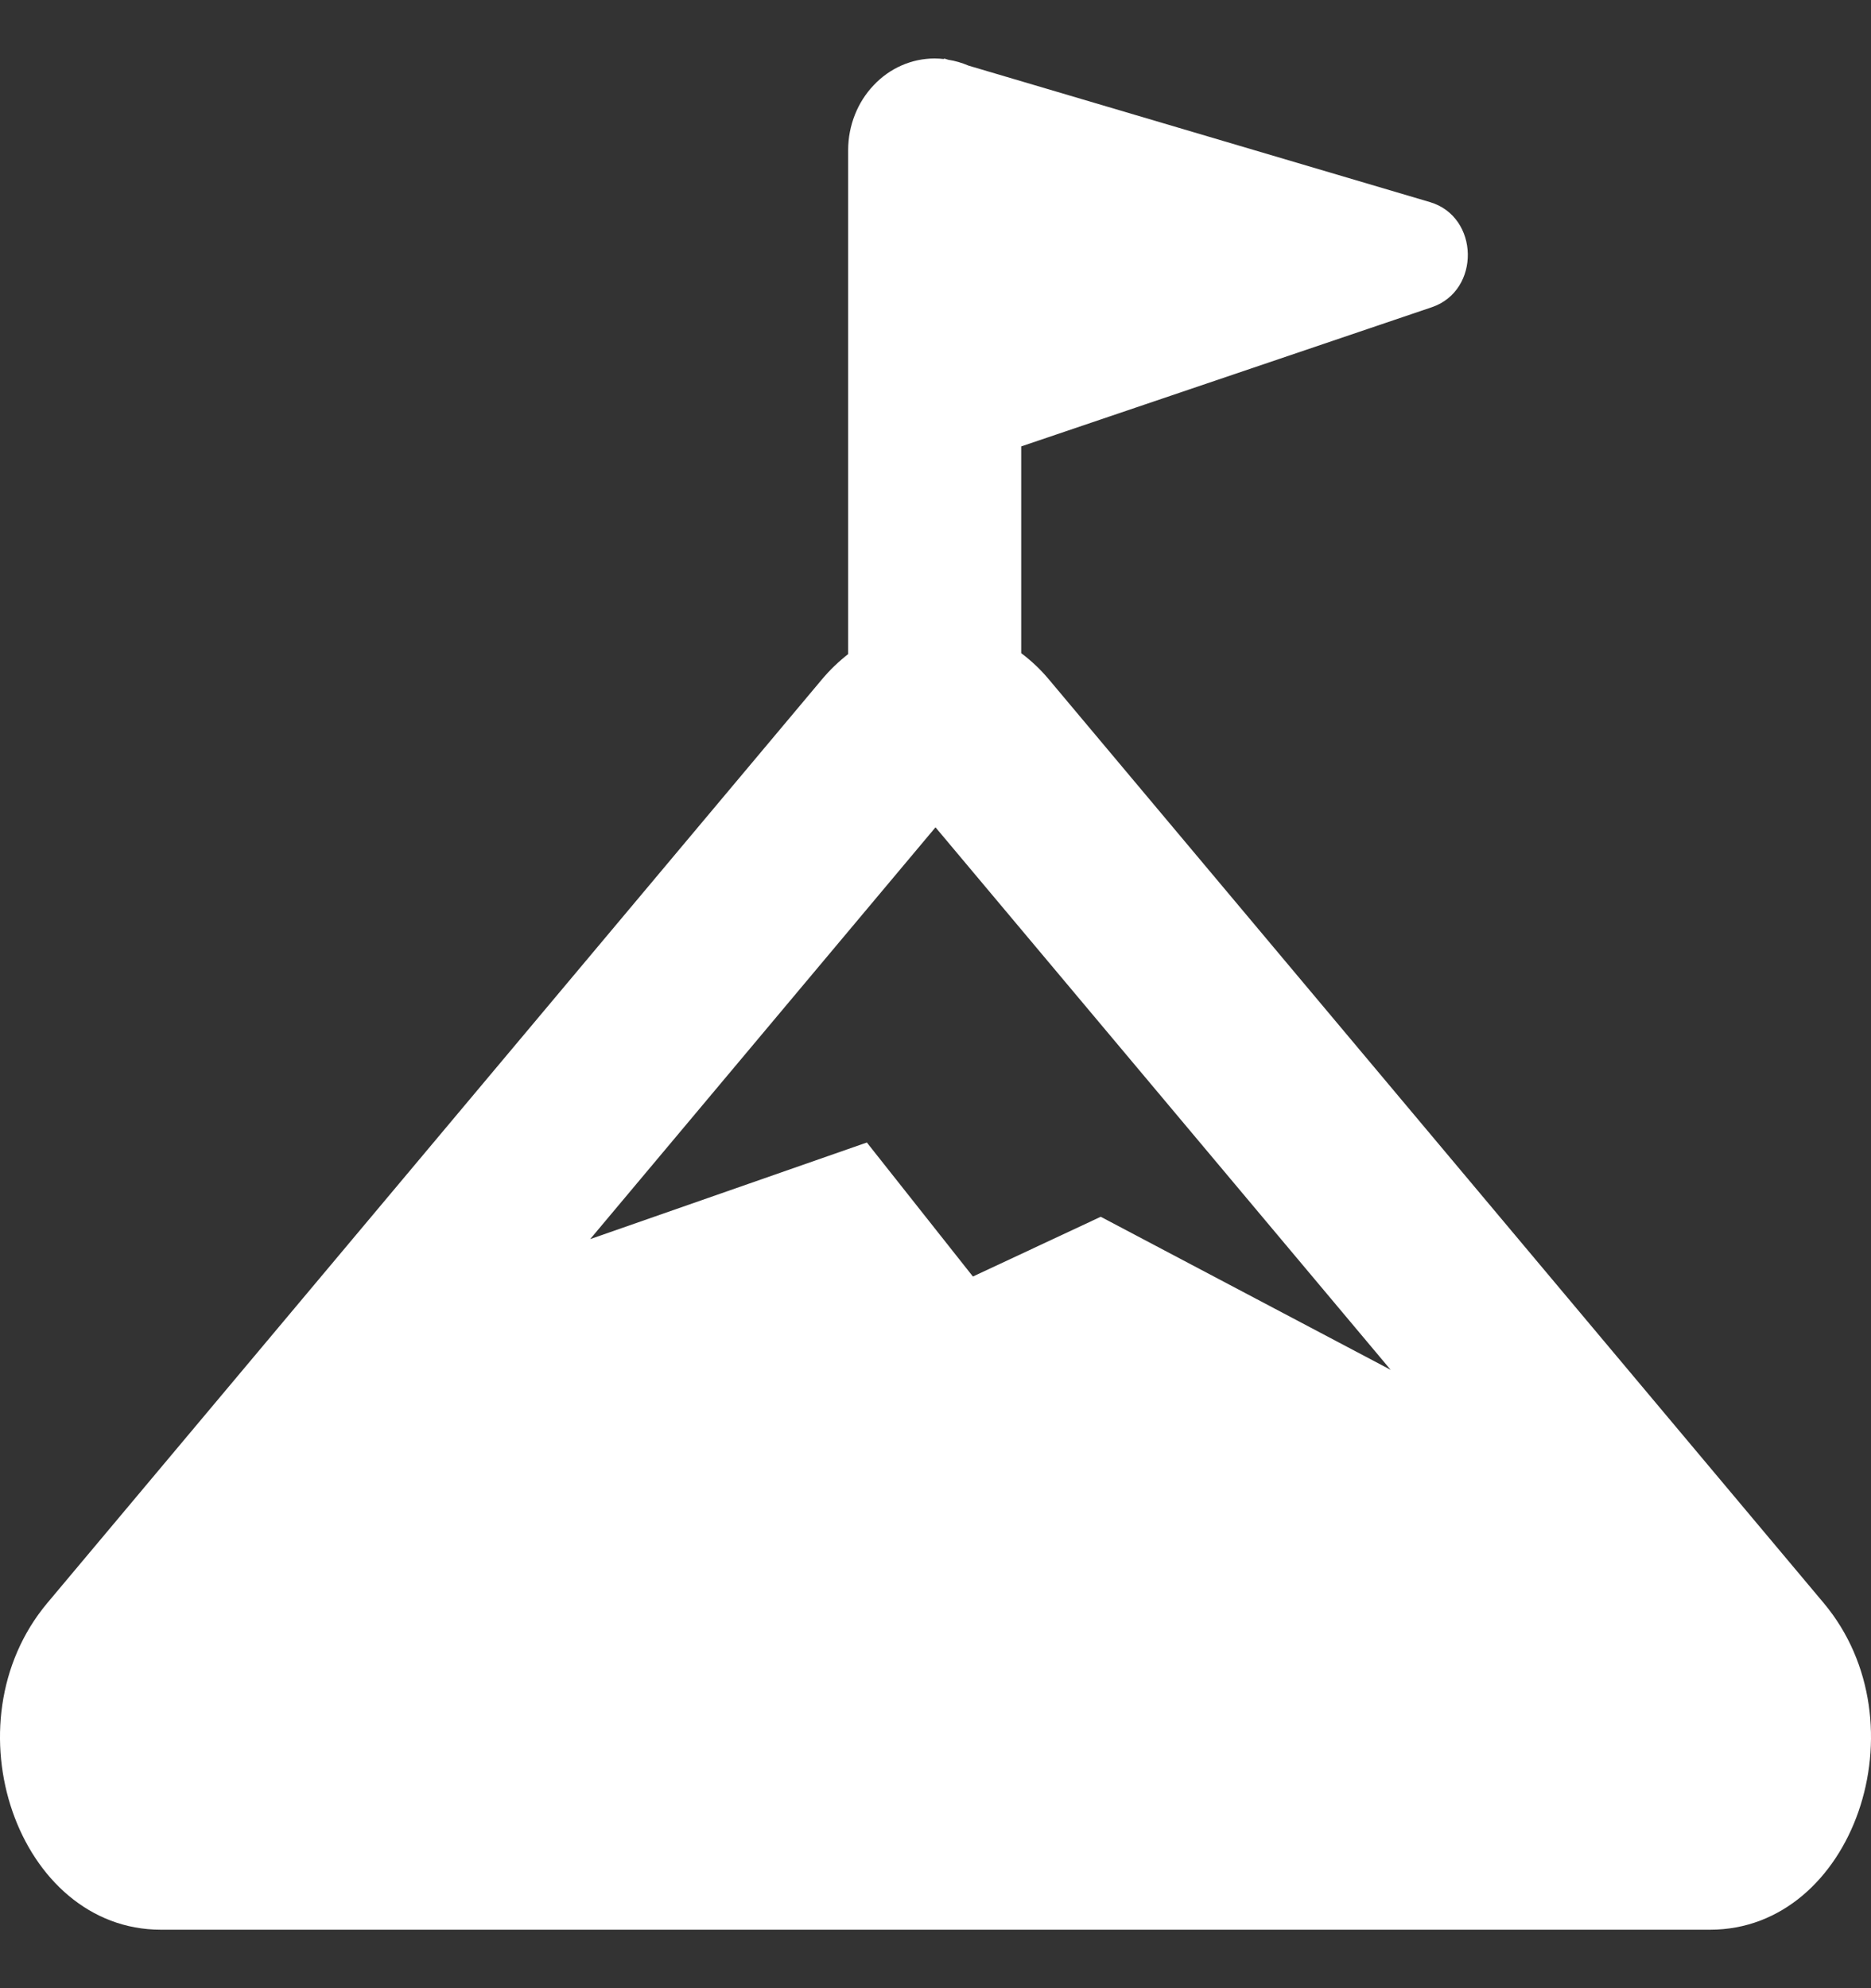 <svg width="16" height="17" viewBox="0 0 16 17" fill="none" xmlns="http://www.w3.org/2000/svg">
<rect x="0" y="0" width="16" height="17" fill="#333333" stroke="none"/>
<path d="M15.595 13.706L8.971 5.811C8.9 5.726 8.82 5.65 8.733 5.585V3.817L12.244 2.627C12.663 2.485 12.652 1.853 12.228 1.728L8.282 0.561C8.226 0.537 8.168 0.52 8.109 0.511L8.073 0.5V0.505C8.047 0.502 8.02 0.5 7.993 0.5C7.797 0.5 7.609 0.582 7.471 0.729C7.332 0.875 7.254 1.074 7.253 1.281V5.593C7.171 5.657 7.096 5.729 7.029 5.809L0.405 13.706C-0.46 14.737 0.152 16.5 1.376 16.5H14.624C15.848 16.5 16.46 14.737 15.595 13.706ZM11.889 11.711L9.413 10.404L8.32 10.915L7.413 9.769L5.047 10.595L8 7.074L11.89 11.71L11.889 11.711Z" fill="white"/>
</svg>
